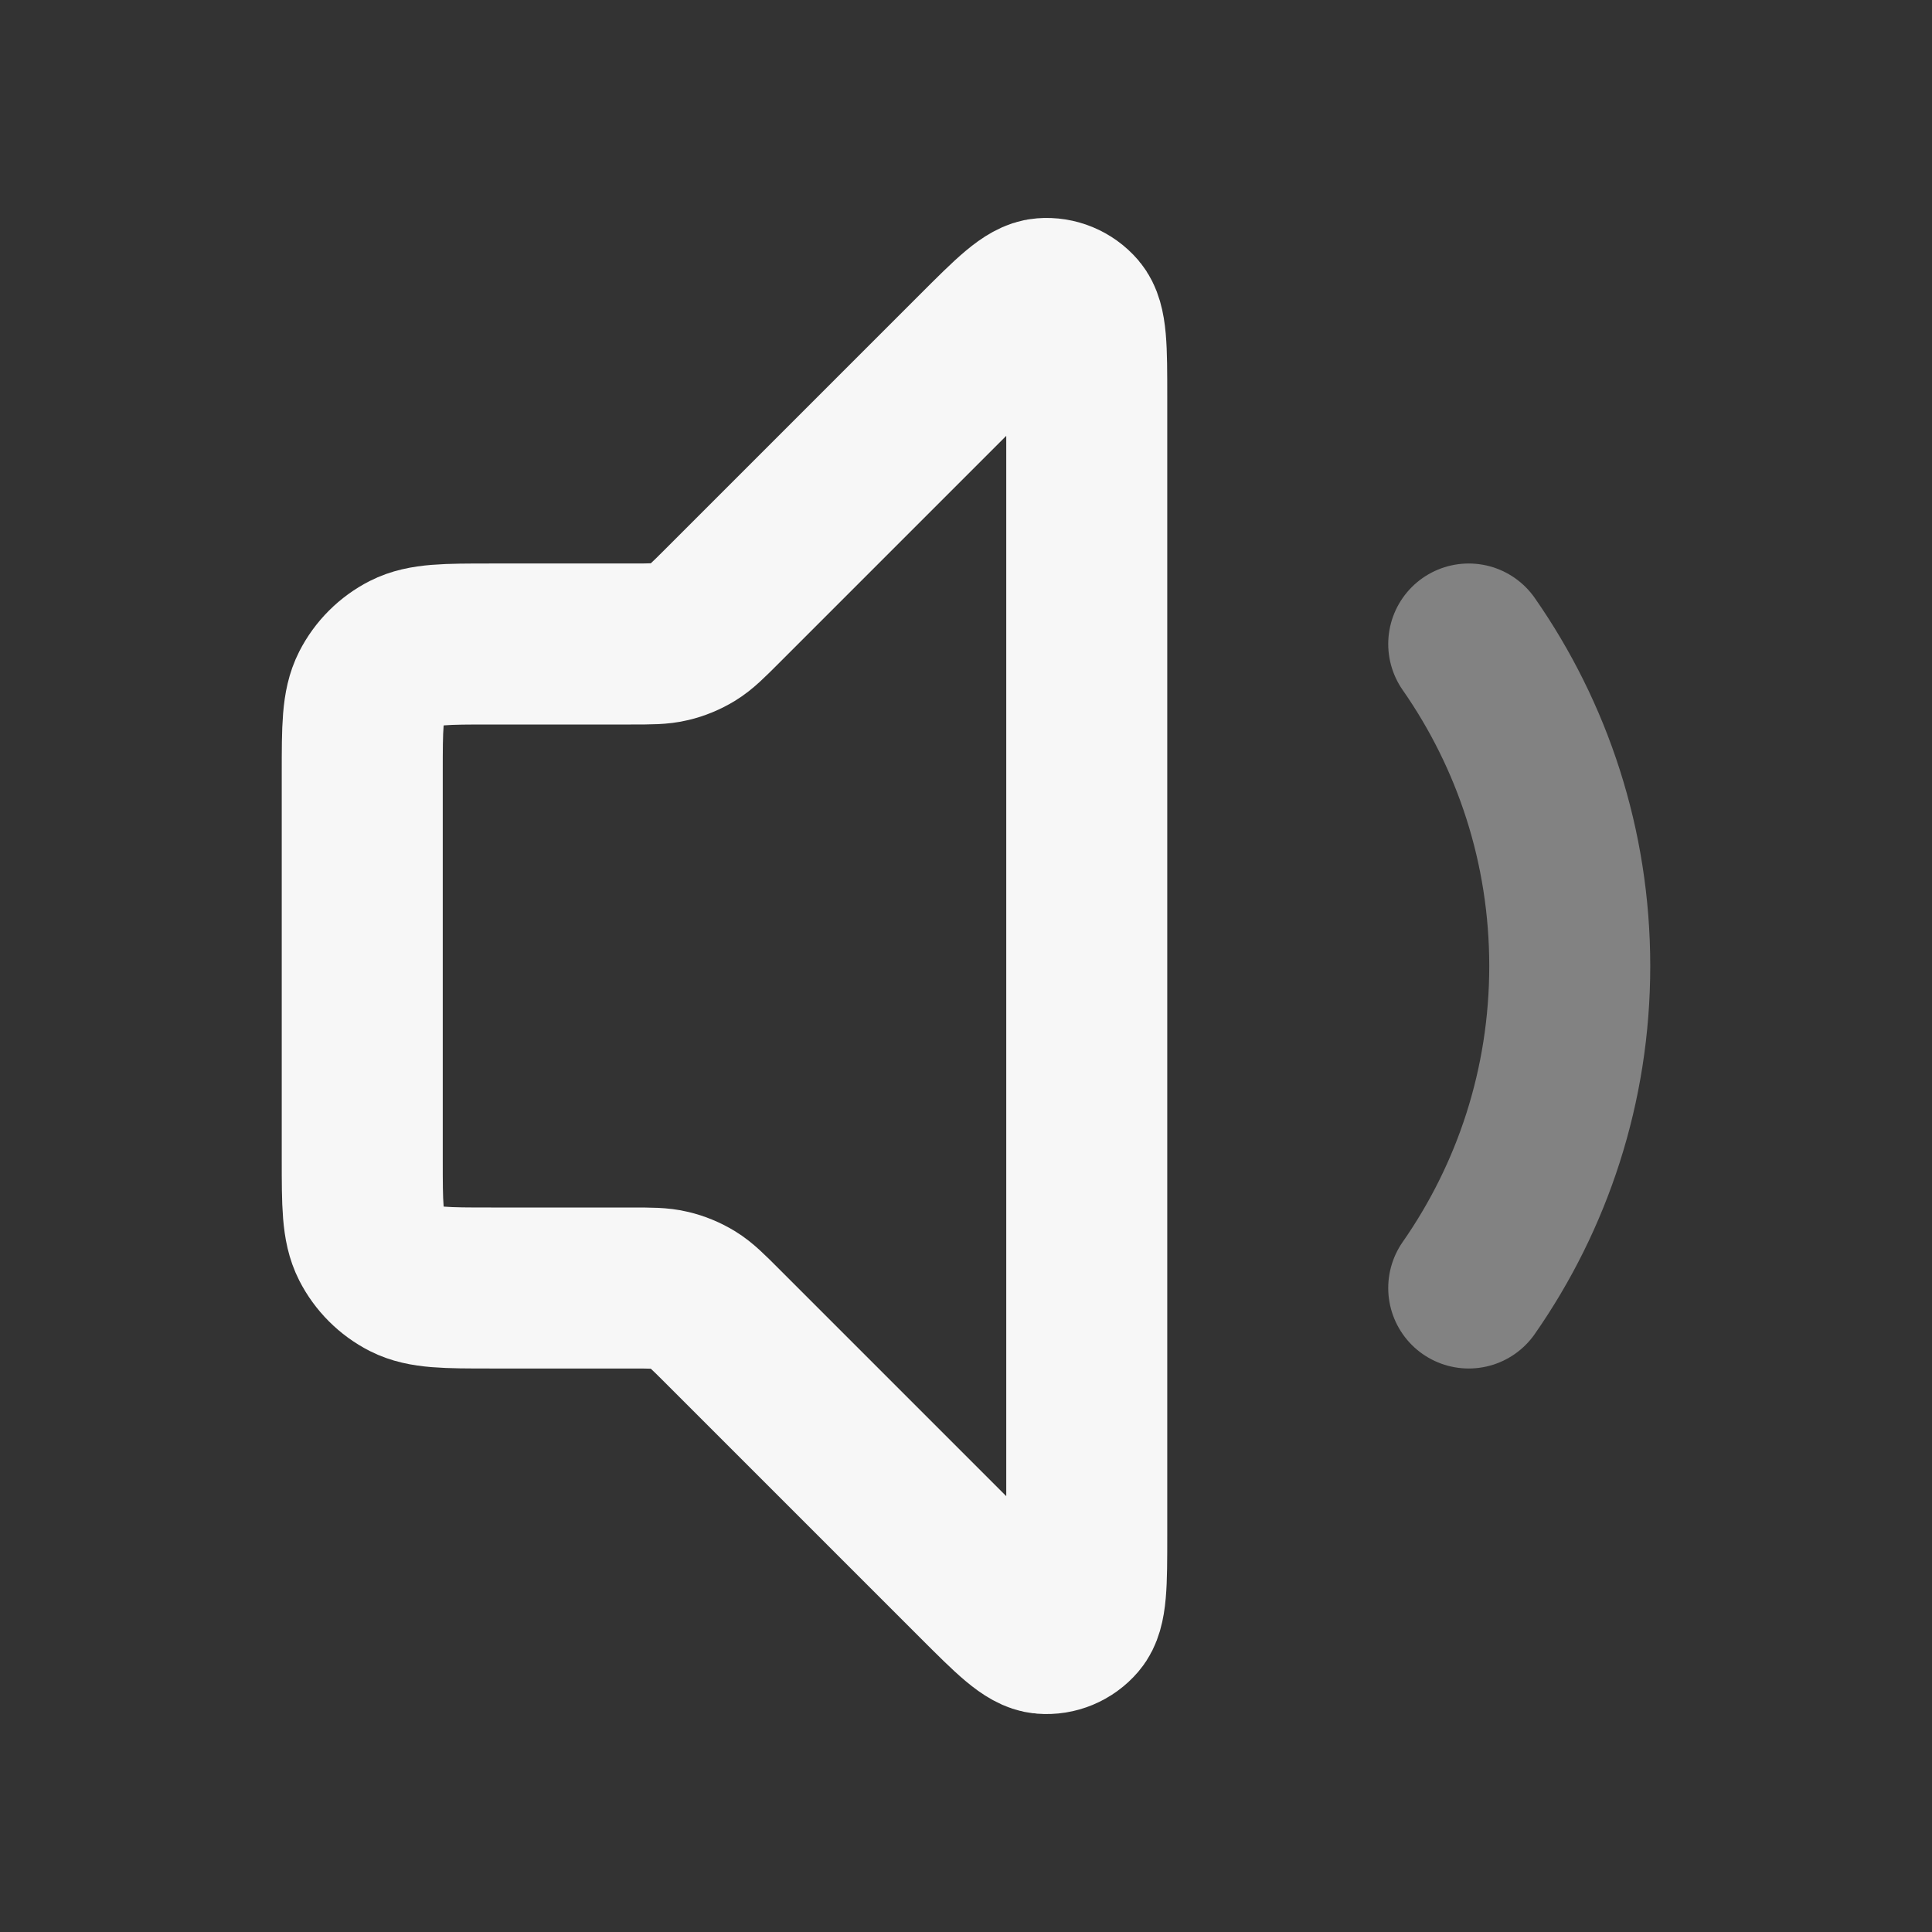 <svg width="24" height="24" xmlns="http://www.w3.org/2000/svg" viewBox="0 0 24 24"><rect x="0" y="0" width="24" height="24" fill="#333333" stroke="none"/><title>volume min</title><g fill="none" class="nc-icon-wrapper"><path opacity=".4" d="M18.245 8C19.036 9.134 19.5 10.513 19.5 12C19.5 13.487 19.036 14.866 18.245 16" stroke="#F7F7F7" stroke-width="2" stroke-linecap="round" stroke-linejoin="round"></path><path d="M4.5 9.6C4.5 9.04 4.5 8.76 4.609 8.546C4.705 8.358 4.858 8.205 5.046 8.109C5.26 8 5.54 8 6.1 8H7.837C8.082 8 8.204 8 8.319 7.972C8.421 7.948 8.519 7.907 8.608 7.853C8.709 7.791 8.796 7.704 8.969 7.531L12.134 4.366C12.563 3.937 12.777 3.723 12.961 3.709C13.12 3.696 13.276 3.761 13.38 3.882C13.5 4.023 13.5 4.325 13.5 4.931V19.069C13.5 19.674 13.5 19.977 13.38 20.117C13.276 20.239 13.12 20.304 12.961 20.291C12.777 20.277 12.563 20.063 12.134 19.634L8.969 16.469C8.796 16.296 8.709 16.209 8.608 16.147C8.519 16.093 8.421 16.052 8.319 16.028C8.204 16 8.082 16 7.837 16H6.1C5.54 16 5.26 16 5.046 15.891C4.858 15.795 4.705 15.642 4.609 15.454C4.5 15.24 4.5 14.96 4.5 14.4V9.6Z" stroke="#F7F7F7" stroke-width="2" stroke-linecap="round" stroke-linejoin="round"></path></g></svg>